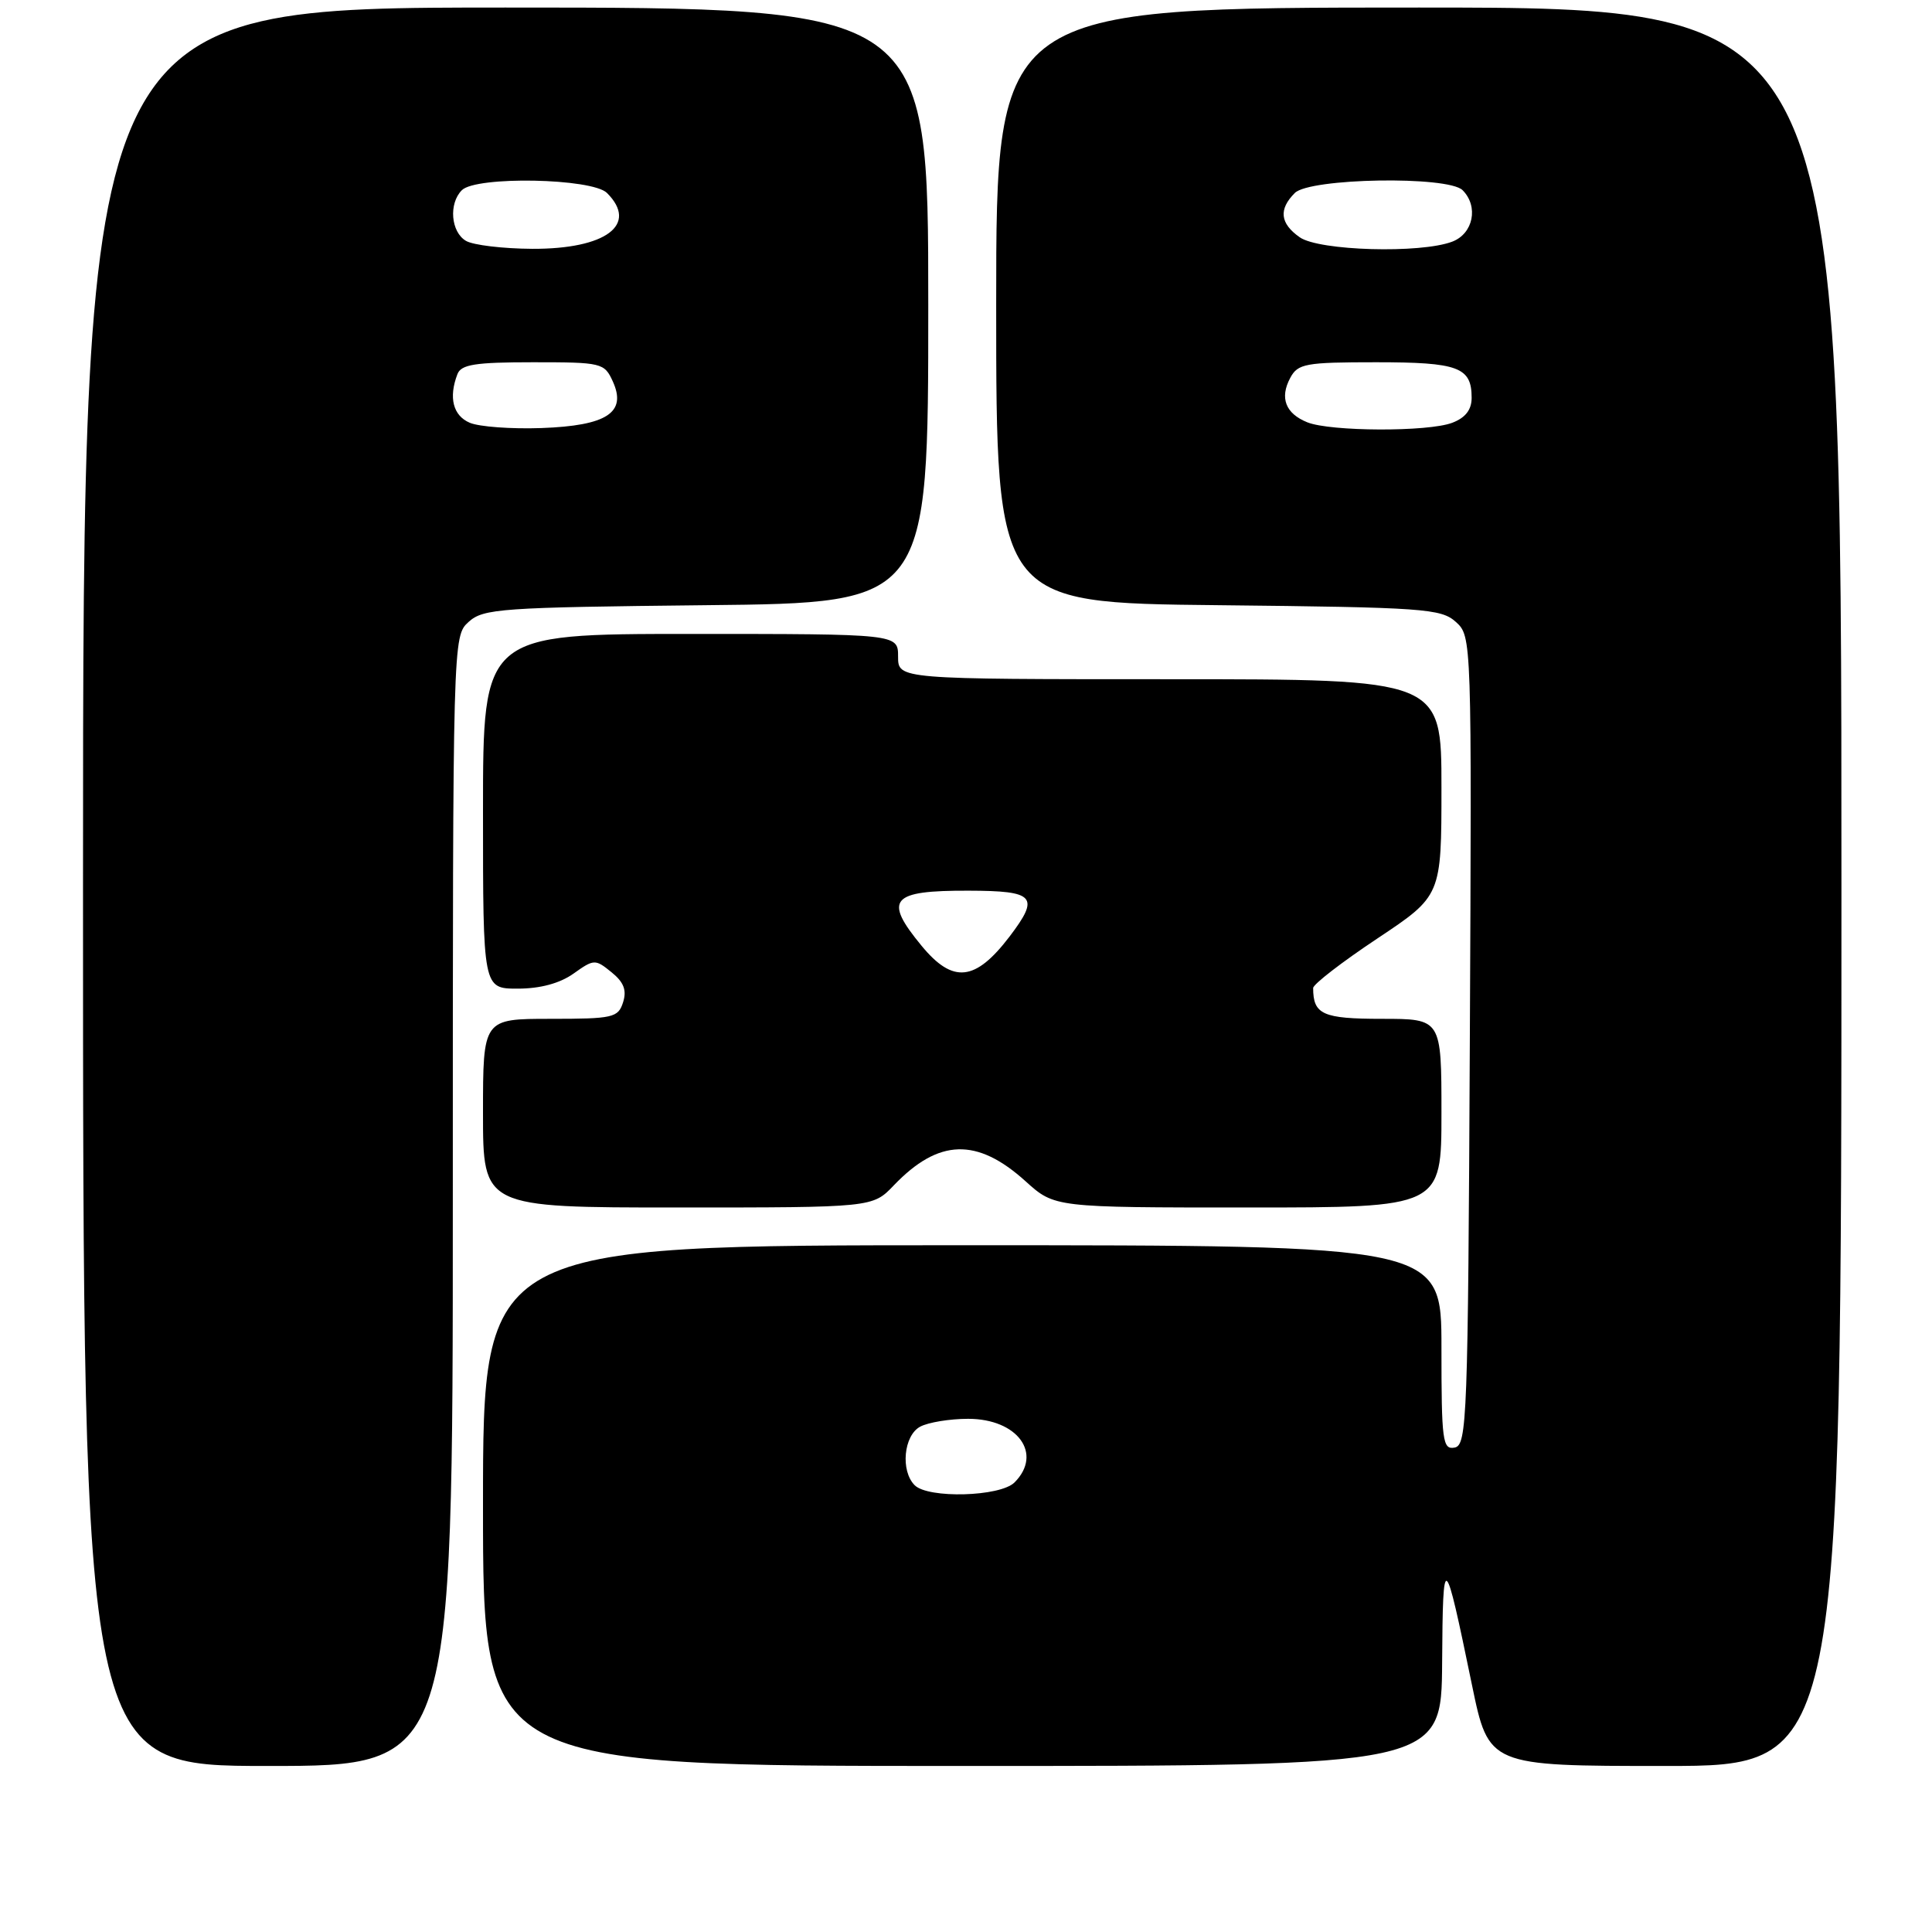<?xml version="1.0" encoding="UTF-8" standalone="no"?>
<!DOCTYPE svg PUBLIC "-//W3C//DTD SVG 1.1//EN" "http://www.w3.org/Graphics/SVG/1.1/DTD/svg11.dtd" >
<svg xmlns="http://www.w3.org/2000/svg" xmlns:xlink="http://www.w3.org/1999/xlink" version="1.1" viewBox="0 0 256 256">
 <g >
 <path fill="currentColor"
d=" M 60.00 159.15 C 60.00 84.36 60.00 84.31 62.10 82.40 C 64.05 80.64 66.34 80.48 93.60 80.19 C 123.00 79.89 123.00 79.89 123.00 40.44 C 123.00 1.00 123.00 1.00 67.00 1.00 C 11.00 1.00 11.00 1.00 11.00 117.50 C 11.00 234.00 11.00 234.00 35.50 234.00 C 60.00 234.00 60.00 234.00 60.00 159.15 Z  M 191.09 220.25 C 191.19 205.34 191.38 205.49 195.04 223.25 C 197.26 234.00 197.26 234.00 220.63 234.00 C 244.00 234.00 244.00 234.00 244.00 117.50 C 244.00 1.00 244.00 1.00 188.00 1.00 C 132.00 1.00 132.00 1.00 132.00 40.44 C 132.00 79.89 132.00 79.89 161.40 80.19 C 188.70 80.48 190.94 80.64 192.91 82.41 C 195.01 84.32 195.02 84.49 194.76 137.90 C 194.52 188.01 194.39 191.49 192.75 191.81 C 191.15 192.12 191.00 190.96 191.00 178.57 C 191.00 165.00 191.00 165.00 127.50 165.00 C 64.00 165.00 64.00 165.00 64.00 199.50 C 64.00 234.00 64.00 234.00 127.50 234.00 C 191.00 234.00 191.00 234.00 191.09 220.25 Z  M 118.43 157.07 C 124.37 150.87 129.46 150.71 135.90 156.53 C 139.74 160.00 139.74 160.00 165.37 160.00 C 191.00 160.00 191.00 160.00 191.00 147.50 C 191.00 135.00 191.00 135.00 183.11 135.00 C 175.27 135.00 174.00 134.43 174.00 130.92 C 174.00 130.42 177.82 127.47 182.50 124.36 C 191.00 118.70 191.00 118.70 191.00 104.35 C 191.00 90.00 191.00 90.00 155.00 90.00 C 119.00 90.00 119.00 90.00 119.00 87.00 C 119.00 84.00 119.00 84.00 91.50 84.00 C 64.00 84.00 64.00 84.00 64.00 107.50 C 64.00 131.00 64.00 131.00 68.60 131.00 C 71.58 131.00 74.17 130.30 75.99 129.01 C 78.70 127.08 78.87 127.07 81.02 128.82 C 82.66 130.14 83.07 131.21 82.56 132.81 C 81.91 134.85 81.24 135.00 72.93 135.00 C 64.00 135.00 64.00 135.00 64.00 147.50 C 64.00 160.00 64.00 160.00 89.81 160.00 C 115.63 160.00 115.63 160.00 118.43 157.07 Z  M 62.25 56.02 C 60.03 55.08 59.42 52.68 60.61 49.58 C 61.10 48.29 62.97 48.00 70.63 48.00 C 79.74 48.00 80.08 48.08 81.20 50.54 C 83.08 54.67 80.42 56.41 71.73 56.72 C 67.75 56.86 63.49 56.55 62.25 56.02 Z  M 61.75 31.92 C 59.74 30.75 59.43 26.97 61.20 25.20 C 63.09 23.31 78.47 23.61 80.43 25.57 C 84.63 29.77 80.28 33.01 70.53 32.97 C 66.66 32.95 62.71 32.48 61.75 31.92 Z  M 121.20 196.80 C 119.30 194.90 119.74 190.21 121.93 189.04 C 123.00 188.47 125.85 188.00 128.28 188.00 C 134.84 188.00 138.22 192.63 134.43 196.43 C 132.53 198.33 122.99 198.59 121.20 196.80 Z  M 173.23 55.96 C 170.34 54.80 169.54 52.73 170.96 50.08 C 171.97 48.18 172.97 48.00 182.34 48.00 C 193.26 48.00 195.00 48.65 195.00 52.72 C 195.00 54.30 194.17 55.36 192.43 56.02 C 189.25 57.24 176.30 57.19 173.23 55.96 Z  M 172.22 31.44 C 169.61 29.61 169.40 27.74 171.57 25.57 C 173.55 23.59 191.88 23.28 193.80 25.20 C 195.95 27.35 195.22 30.96 192.43 32.02 C 188.23 33.62 174.78 33.24 172.22 31.44 Z  M 122.12 125.33 C 117.03 119.16 118.02 117.99 128.33 118.02 C 137.15 118.04 137.81 118.78 133.77 124.10 C 129.23 130.05 126.27 130.36 122.12 125.33 Z "/>
</g>
</svg>